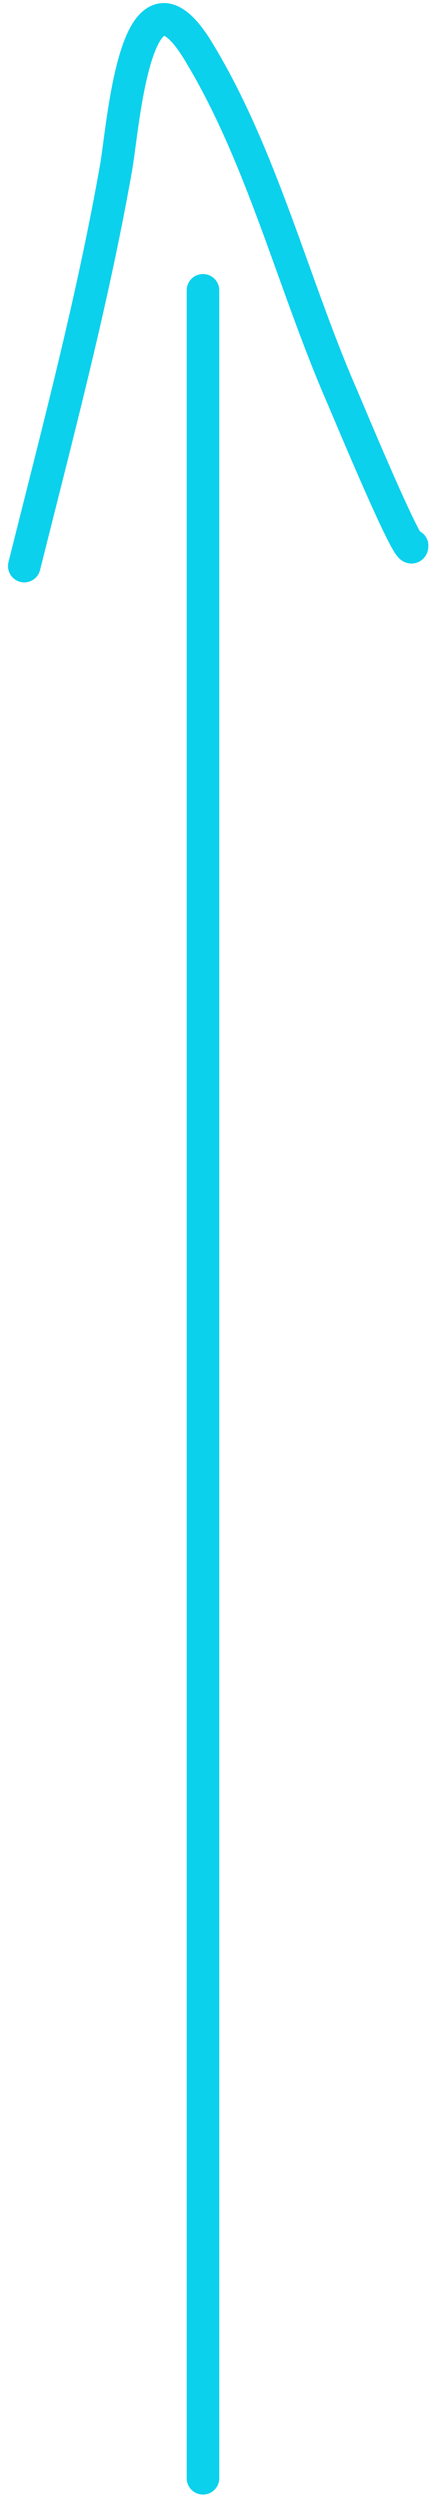 <svg width="40" height="230" viewBox="0 0 40 230" fill="none" xmlns="http://www.w3.org/2000/svg">
<path fill-rule="evenodd" clip-rule="evenodd" d="M18.708 229.5C17.879 229.5 17.208 228.828 17.208 228L17.208 26.711C17.208 25.883 17.879 25.211 18.708 25.211C19.536 25.211 20.208 25.883 20.208 26.711L20.208 228C20.208 228.828 19.536 229.5 18.708 229.5Z" fill="#0BD1EC"/>
<path fill-rule="evenodd" clip-rule="evenodd" d="M1.874 53.535C1.07 53.334 0.582 52.519 0.782 51.716C1.257 49.817 1.736 47.923 2.213 46.031C4.812 35.745 7.391 25.534 9.226 15.135C9.311 14.654 9.398 13.999 9.504 13.2C9.604 12.451 9.72 11.576 9.867 10.596C10.158 8.667 10.554 6.462 11.133 4.645C11.421 3.739 11.777 2.859 12.23 2.138C12.667 1.444 13.323 0.694 14.292 0.402C15.354 0.082 16.363 0.43 17.191 1.058C17.988 1.662 18.749 2.611 19.507 3.847C22.526 8.773 24.764 14.261 26.794 19.738C27.363 21.273 27.913 22.802 28.46 24.32C29.881 28.265 31.273 32.129 32.876 35.803C32.953 35.98 33.121 36.379 33.357 36.936C34.004 38.467 35.156 41.192 36.306 43.795C37.083 45.554 37.831 47.19 38.378 48.271C38.505 48.52 38.612 48.723 38.7 48.882C39.165 49.137 39.48 49.63 39.48 50.198C39.48 50.297 39.48 50.614 39.323 50.95C39.234 51.142 39.048 51.436 38.691 51.642C38.307 51.862 37.909 51.877 37.607 51.814C37.138 51.716 36.847 51.426 36.78 51.359L36.776 51.355C36.662 51.242 36.571 51.124 36.507 51.036C36.266 50.701 35.983 50.181 35.703 49.627C35.116 48.47 34.34 46.77 33.562 45.008C32.397 42.371 31.16 39.446 30.528 37.949C30.323 37.464 30.181 37.129 30.126 37.002C28.481 33.232 27.038 29.226 25.605 25.247C25.066 23.75 24.528 22.256 23.981 20.781C21.965 15.339 19.808 10.08 16.949 5.415C16.273 4.311 15.743 3.725 15.378 3.448C15.259 3.358 15.178 3.315 15.131 3.295C15.074 3.339 14.946 3.455 14.77 3.736C14.508 4.153 14.243 4.764 13.991 5.556C13.488 7.132 13.12 9.14 12.834 11.042C12.708 11.877 12.595 12.726 12.492 13.49C12.373 14.378 12.269 15.152 12.18 15.657C10.325 26.172 7.714 36.505 5.116 46.789C4.64 48.675 4.164 50.559 3.693 52.443C3.492 53.247 2.678 53.736 1.874 53.535ZM15.078 3.281C15.078 3.28 15.084 3.28 15.1 3.284C15.086 3.284 15.078 3.282 15.078 3.281ZM38.947 49.289C38.947 49.289 38.946 49.288 38.944 49.285C38.946 49.288 38.947 49.289 38.947 49.289Z" fill="#0BD1EC"/>
</svg>
